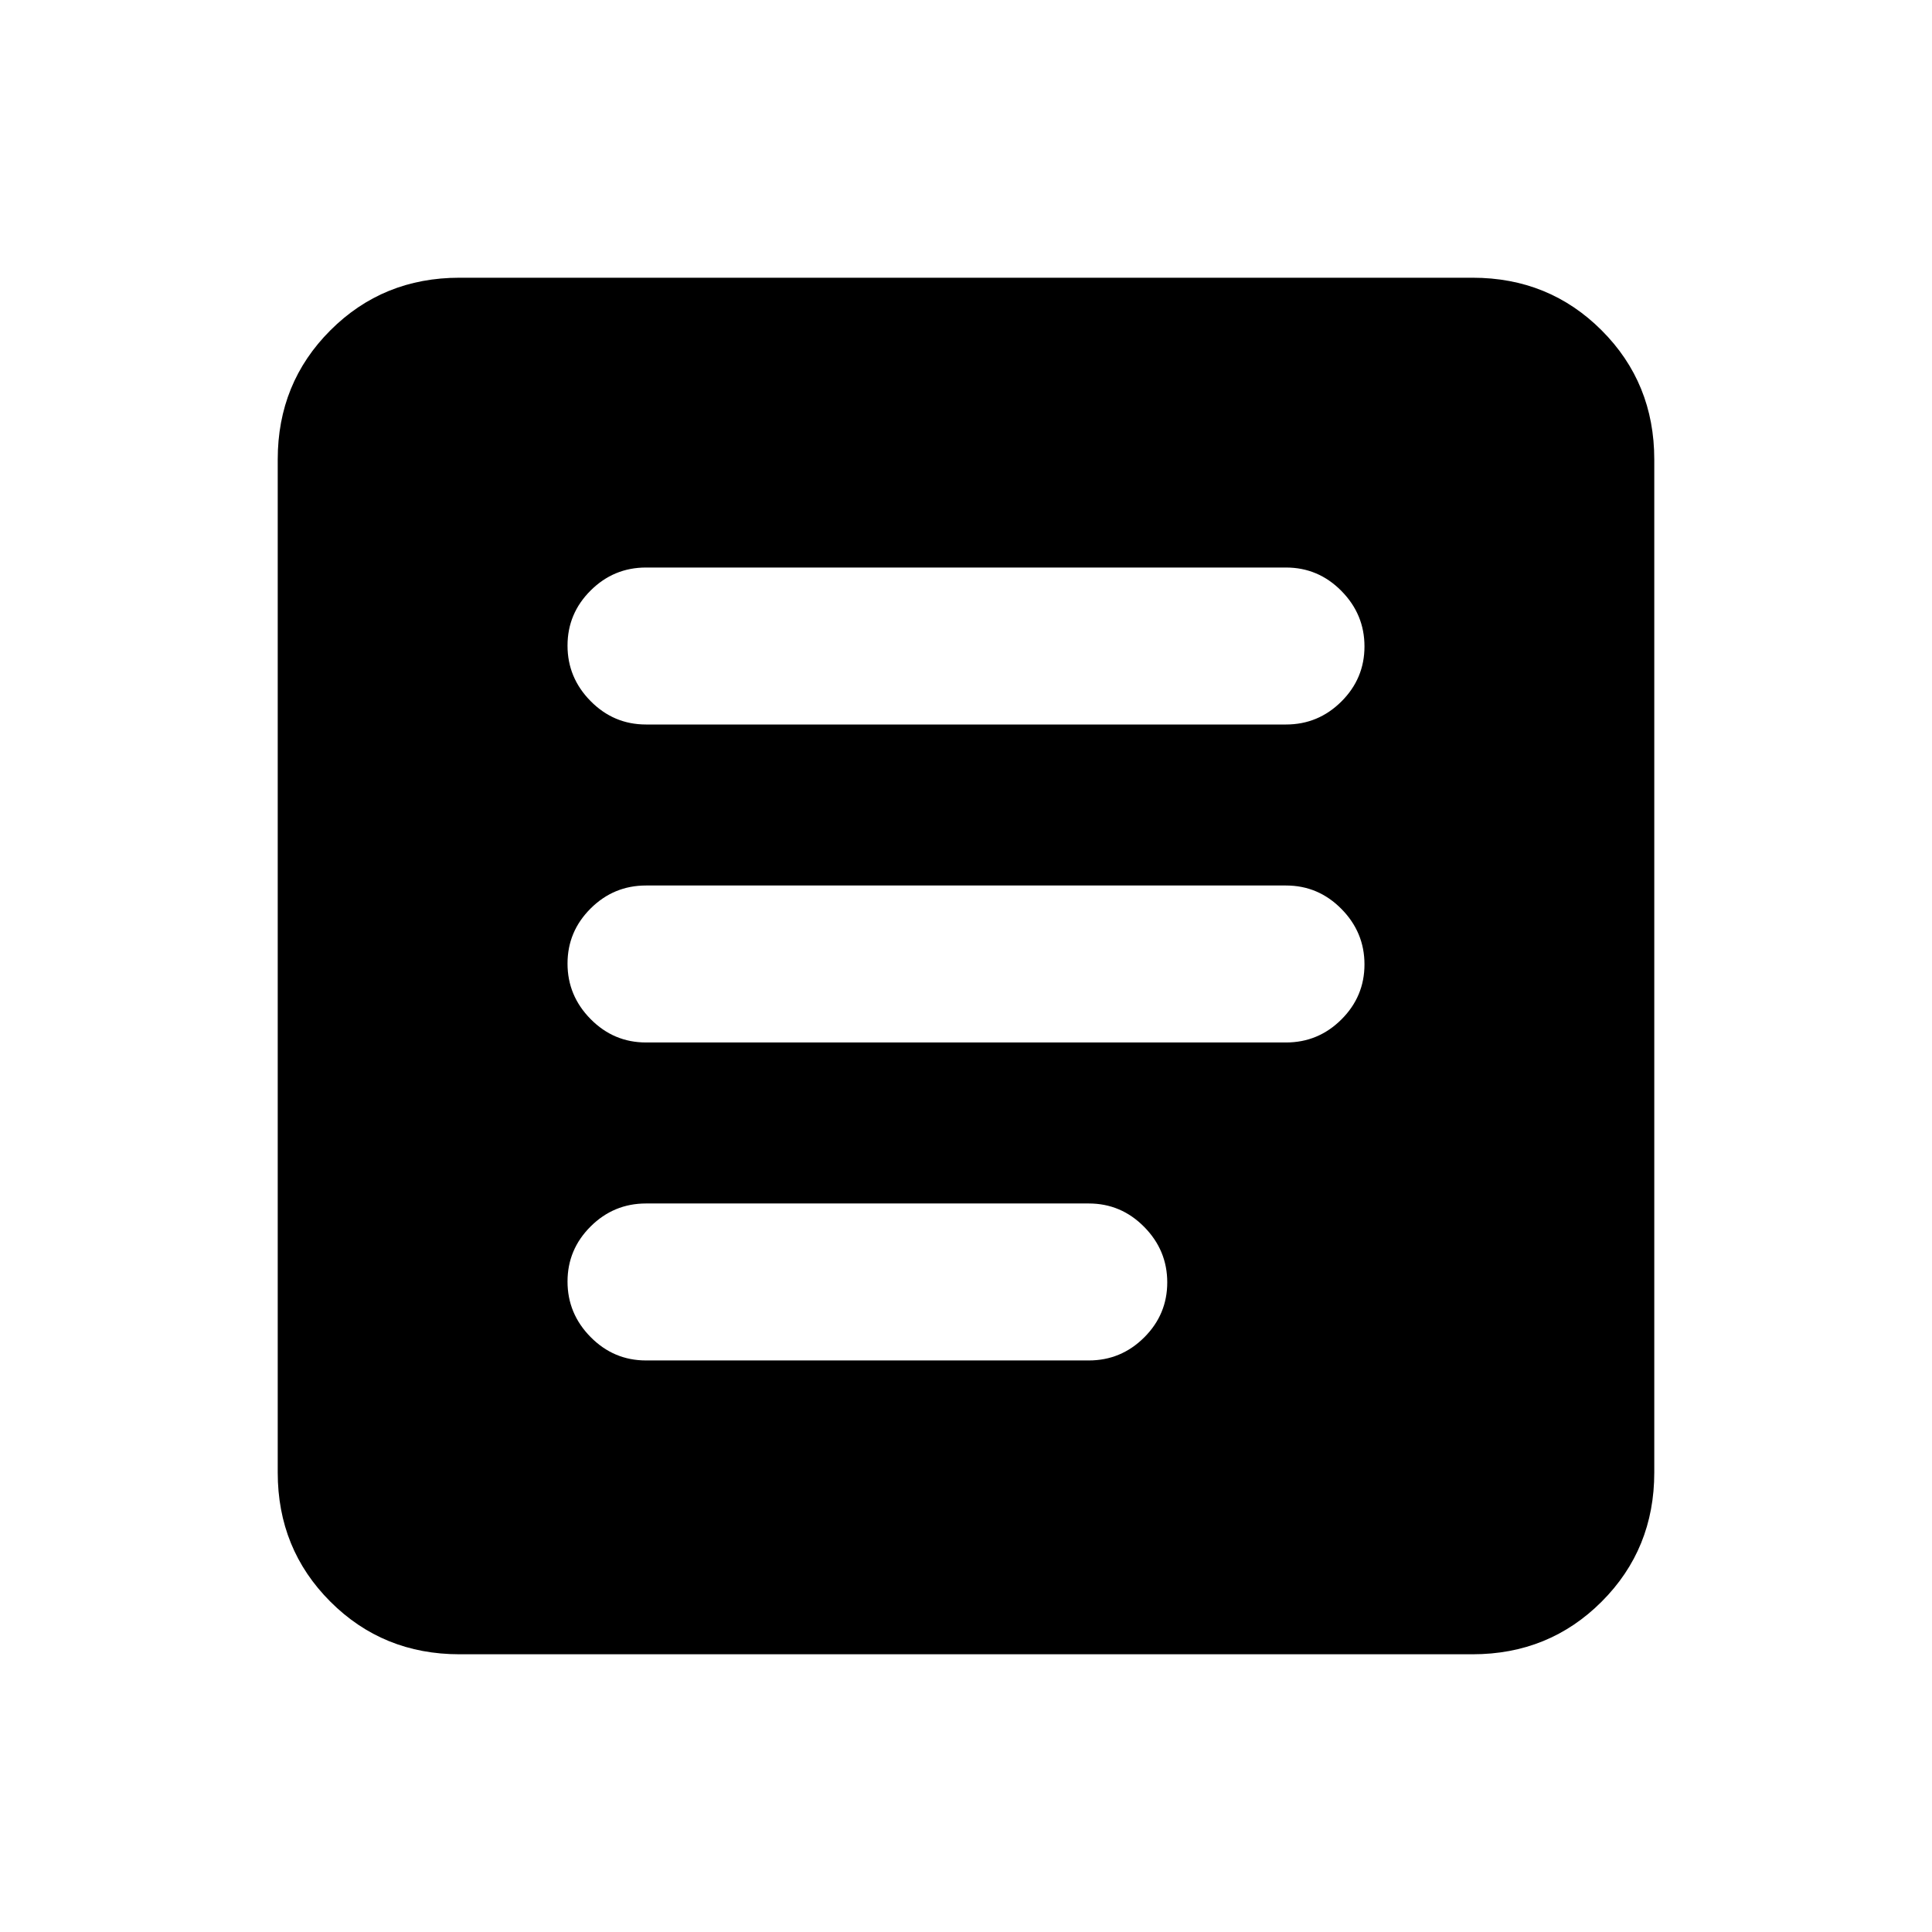 <svg xmlns="http://www.w3.org/2000/svg" height="20" viewBox="0 -960 960 960" width="20"><path d="M228.31-138q-38.01 0-64.16-26.15T138-228.31v-503.38q0-38.01 26.15-64.16T228.31-822h503.38q38.01 0 64.16 26.15T822-731.69v503.38q0 38.01-26.15 64.16T731.69-138H228.31ZM321-284h220q16.05 0 27.52-11.42Q580-306.84 580-322.8q0-15.97-11.48-27.58Q557.05-362 541-362H321q-16.05 0-27.52 11.42Q282-339.16 282-323.2q0 15.97 11.48 27.58Q304.95-284 321-284Zm0-158h318q16.05 0 27.52-11.42Q678-464.84 678-480.8q0-15.97-11.48-27.58Q655.05-520 639-520H321q-16.05 0-27.52 11.42Q282-497.16 282-481.2q0 15.97 11.48 27.58Q304.95-442 321-442Zm0-158h318q16.05 0 27.52-11.42Q678-622.84 678-638.8q0-15.97-11.48-27.58Q655.05-678 639-678H321q-16.05 0-27.52 11.42Q282-655.16 282-639.2q0 15.97 11.48 27.58Q304.95-600 321-600Z"/></svg>